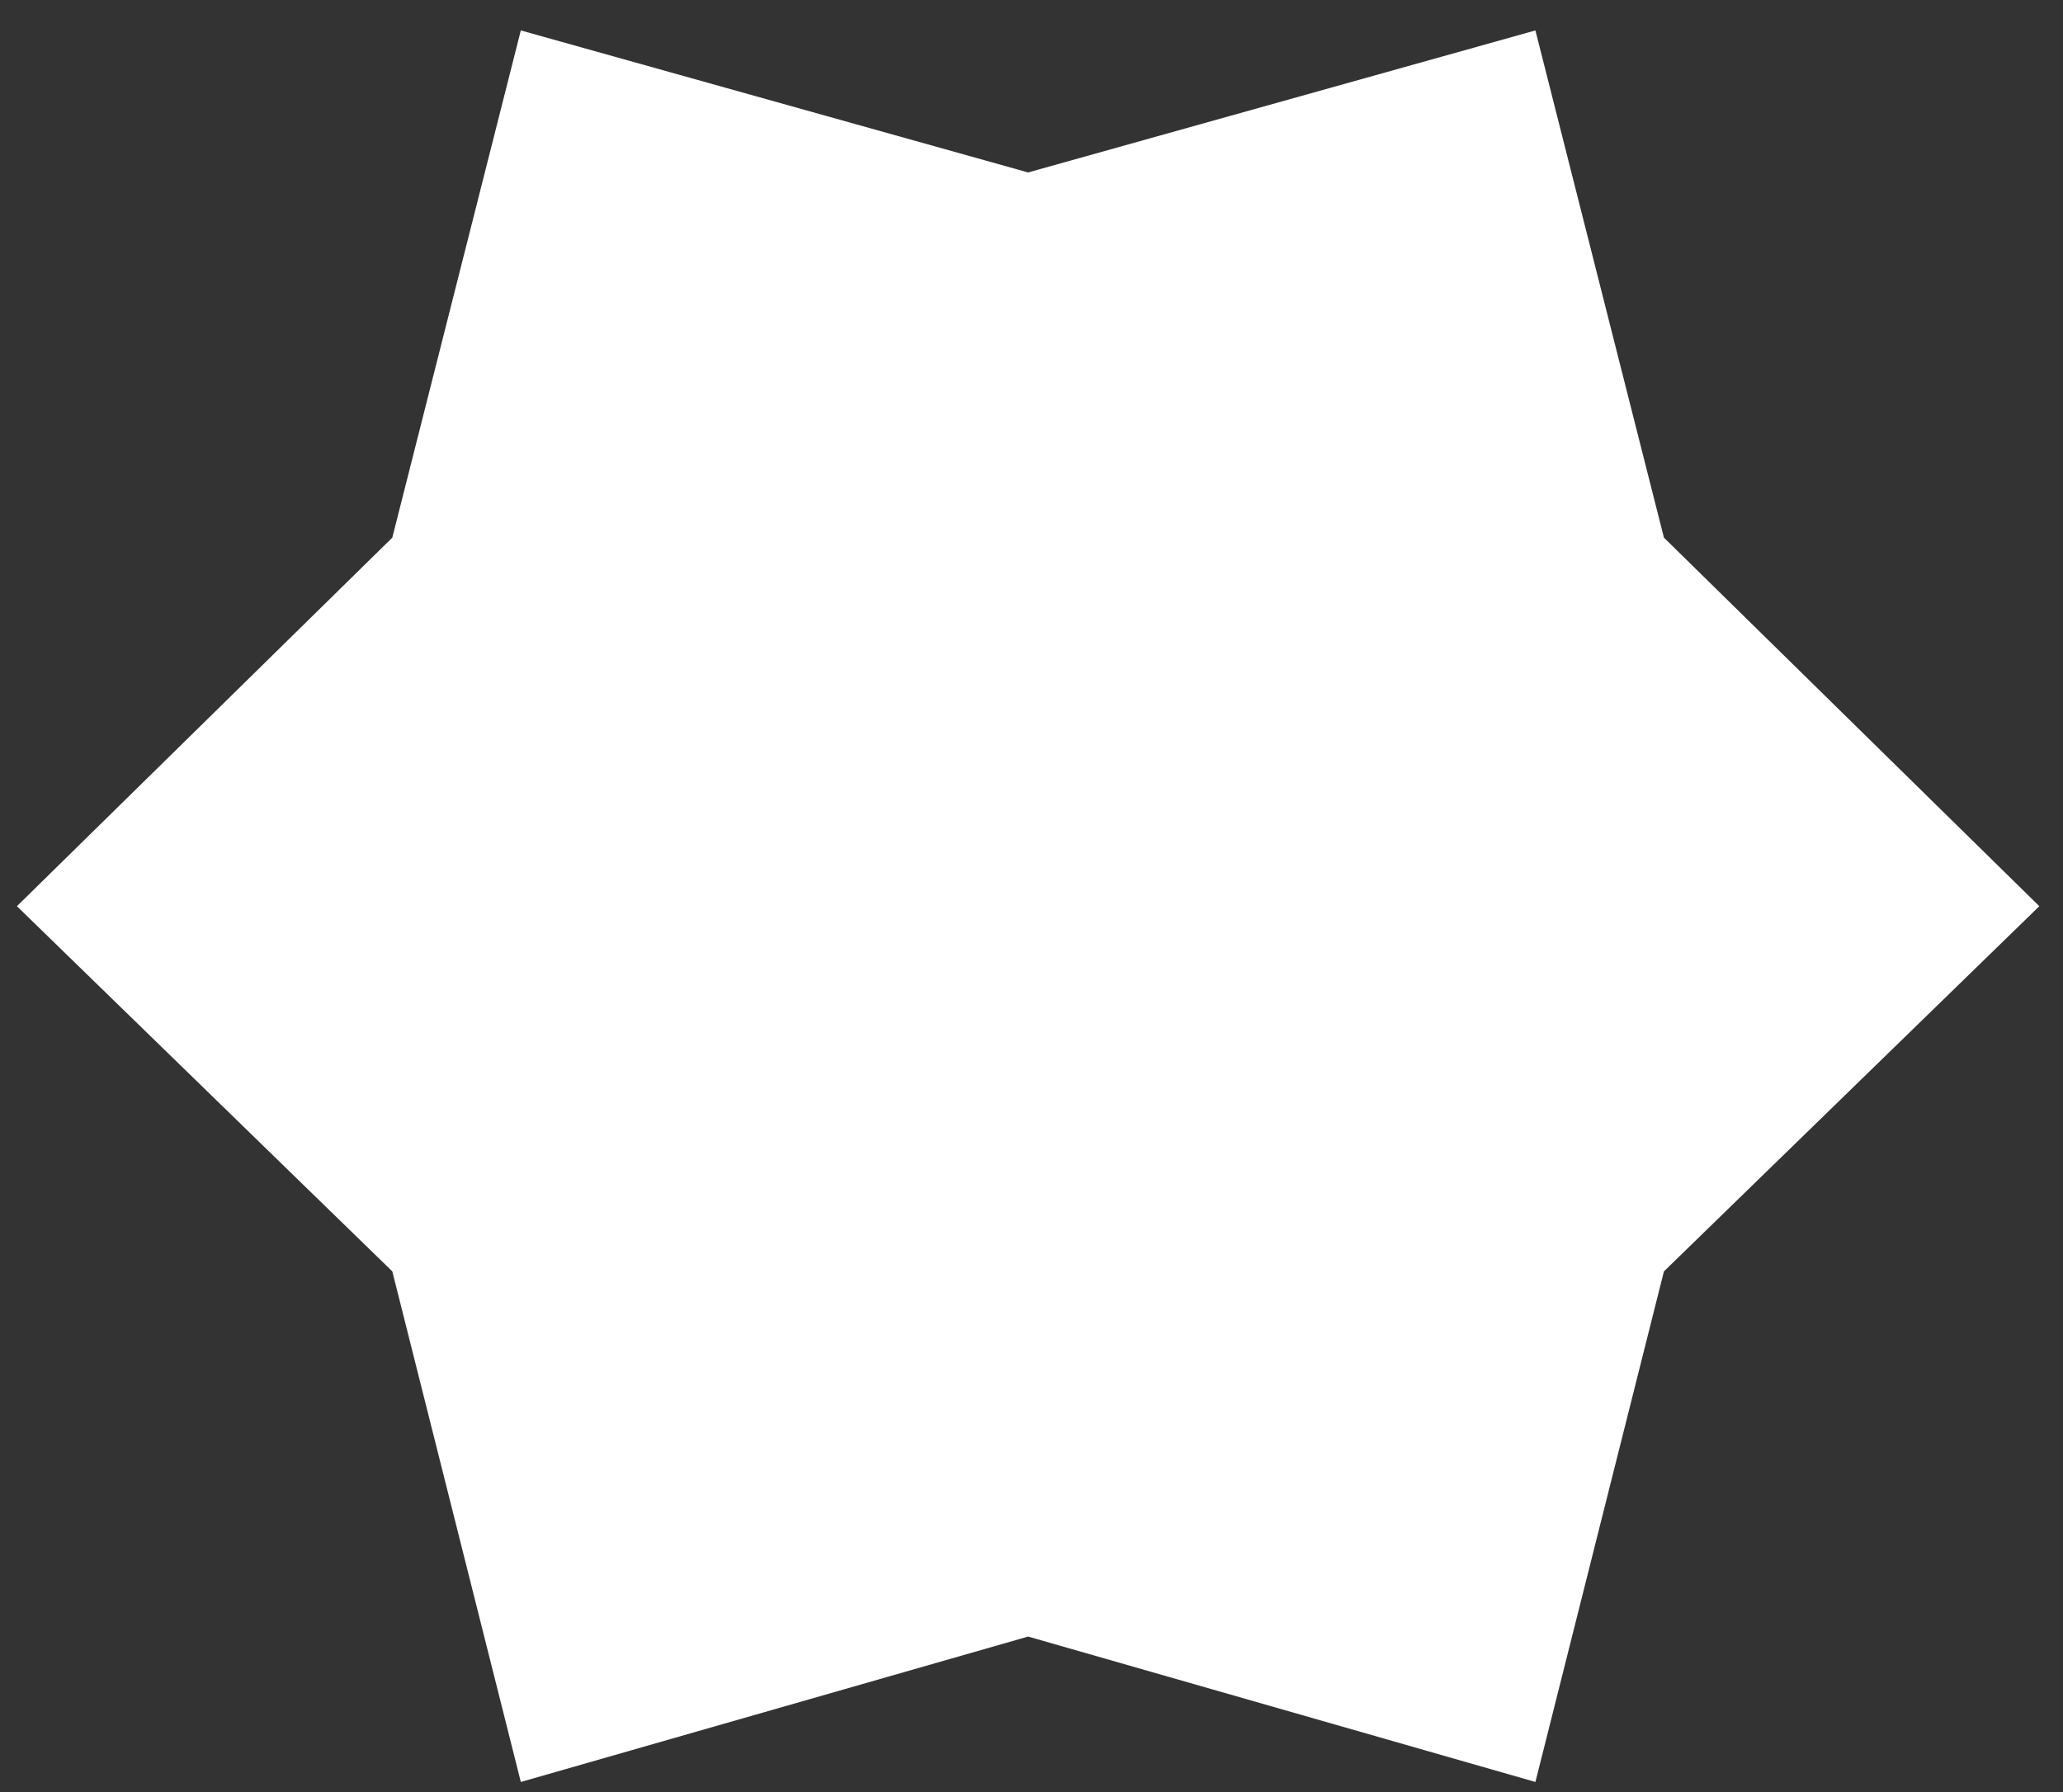 <svg xmlns="http://www.w3.org/2000/svg" width="61" height="53" fill="none" viewBox="0 0 61 53"><rect x="0" y="0" width="61" height="53" fill="#333333" stroke="none"/><path fill="#fff" d="M60.3 26.8 49.2 37.6l-3.8 15.1-15-4.3-15 4.3-3.8-15.1L.5 26.8l11.1-10.9 3.8-15 15 4.2 15-4.2 3.8 15 11.1 10.9Z"/></svg>